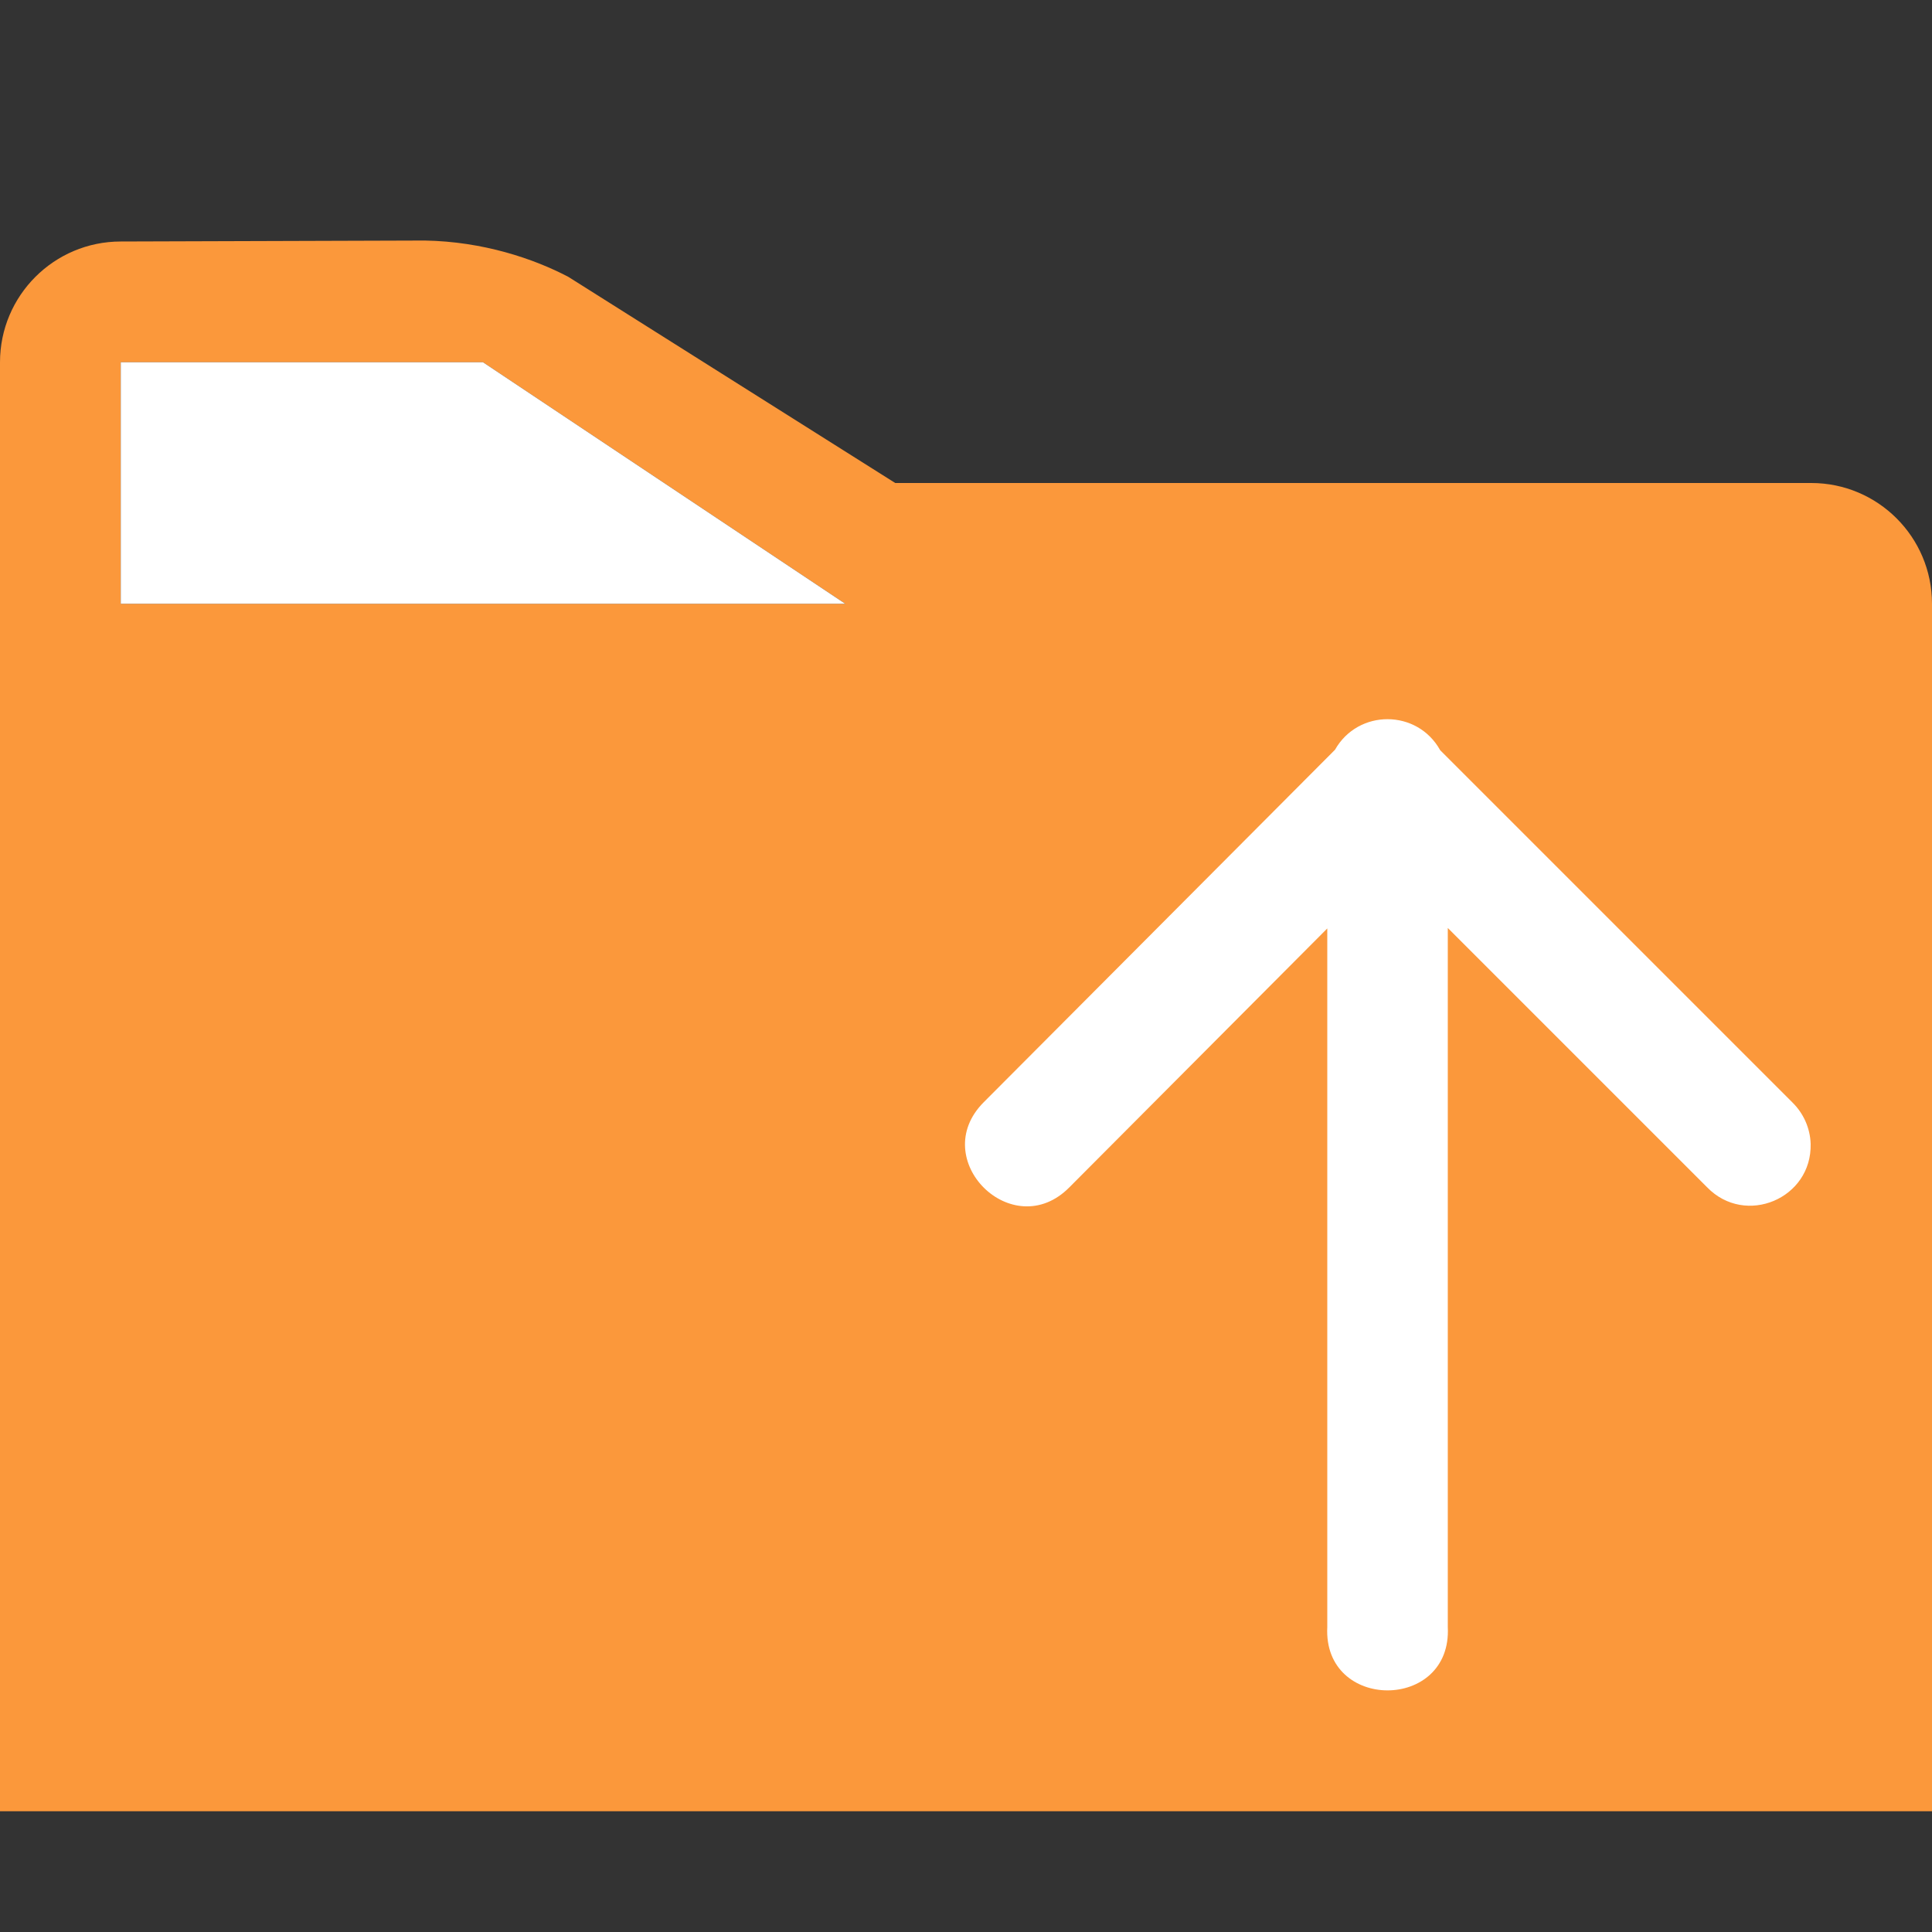 <svg viewBox="0 0 16 16" xmlns="http://www.w3.org/2000/svg"><rect x="0" y="0" width="16" height="16" fill="#333333" stroke="none"/>/&amp;gt;<g fill-rule="evenodd"><g transform="matrix(-1 0 0 1 16 0)"><path d="m12.482 1.992c-.483.008-.904.151-1.189.301l-2.707 1.707h-7.586c-.552 0-1.0.448-1 1v1 9h16v-9-3c-0-.552-.448-1-1-1zm-.482 1.008h3v2h-6z" fill="#fb983b"/><path d="m12 3-3 2h6v-2z" fill="#fff"/></g><path d="m14.995 9.473c-.004-.13-.059-.253-.152-.344l-2.916-2.916c-.189-.341-.679-.343-.871-.004l-2.91 2.92c-.47.473.239 1.178.709.705l2.137-2.145v5.785c-.036.7 1.034.7.998 0v-5.789l2.148 2.148c.317.326.869.093.857-.361z" fill="#fff"/></g></svg>